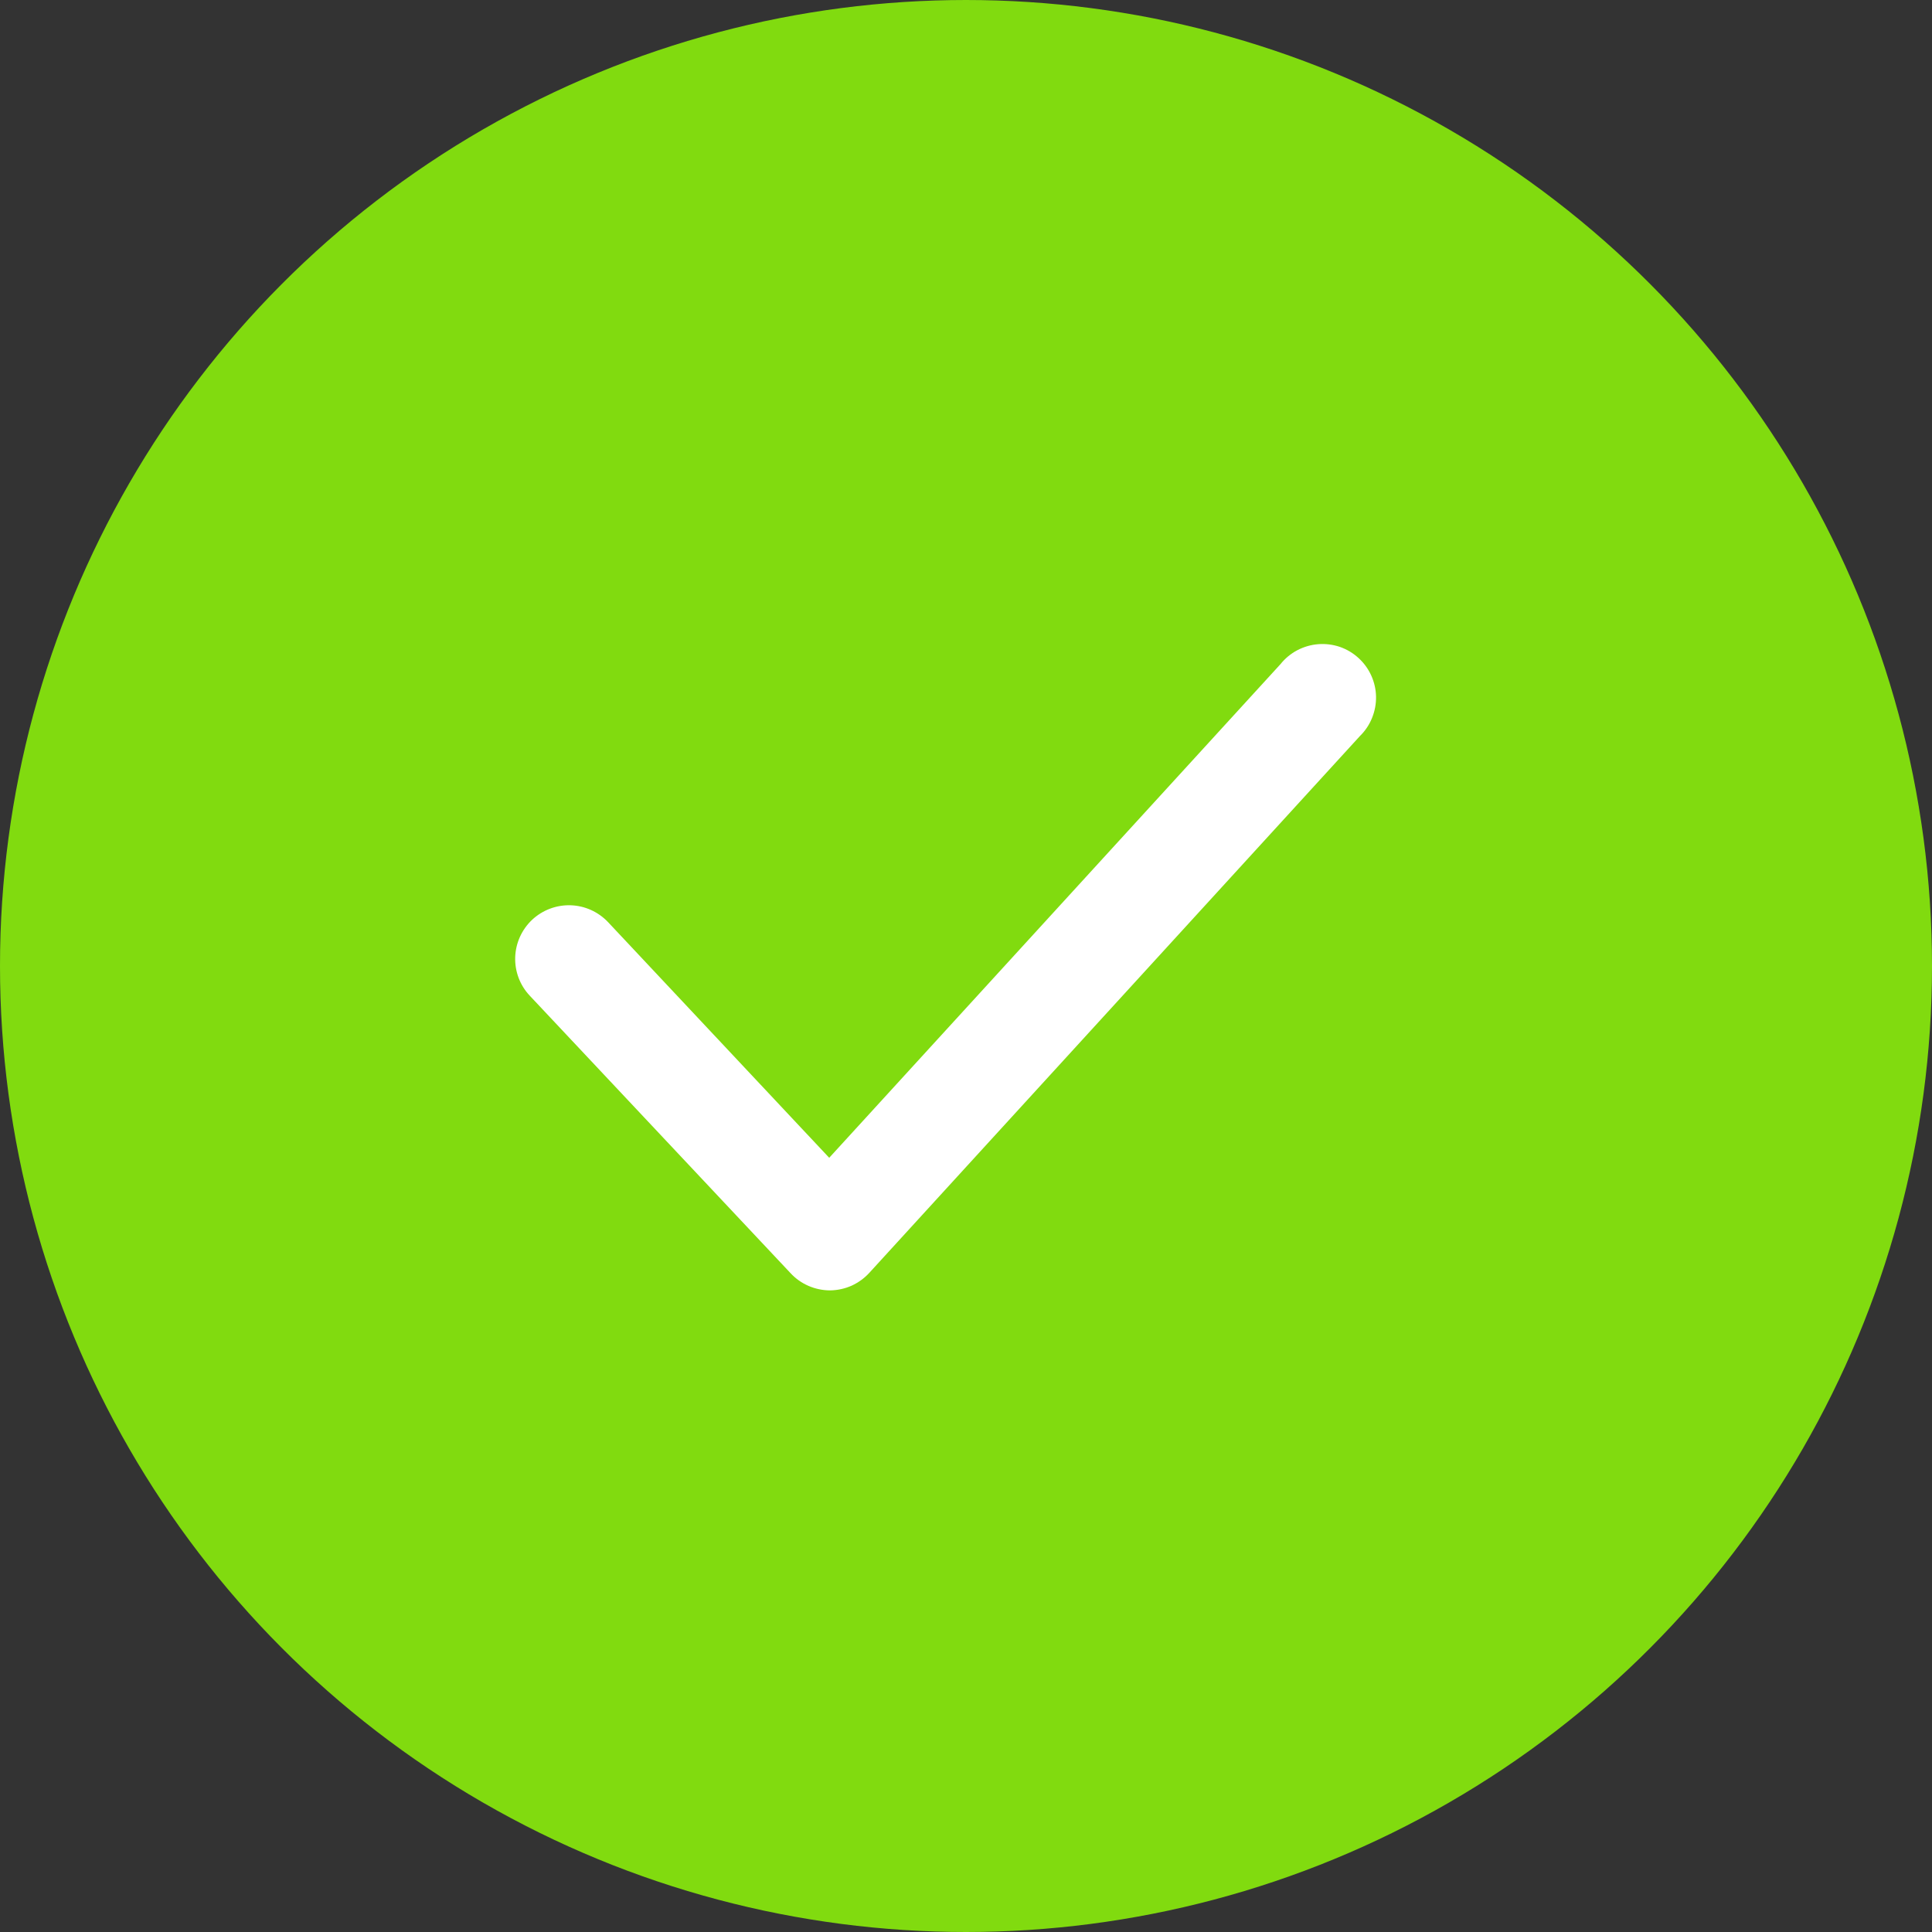 <svg width="30" height="30" viewBox="0 0 30 30" fill="none" xmlns="http://www.w3.org/2000/svg">
<rect x="0" y="0" width="30" height="30" fill="#333333" stroke="none"/>
<circle cx="15" cy="15" r="14" fill="#81DB0F" stroke="#81DB0F" stroke-width="2"/>
<path d="M12.884 20.037C12.77 20.036 12.657 20.012 12.552 19.966C12.448 19.921 12.354 19.854 12.276 19.77L8.226 15.461C8.074 15.3 7.993 15.085 8 14.864C8.007 14.643 8.102 14.434 8.263 14.282C8.425 14.131 8.64 14.05 8.861 14.057C9.082 14.064 9.291 14.159 9.443 14.32L12.876 17.978L19.884 10.312C19.955 10.223 20.044 10.15 20.144 10.097C20.245 10.044 20.355 10.012 20.468 10.003C20.581 9.994 20.695 10.008 20.803 10.044C20.91 10.081 21.009 10.139 21.093 10.216C21.177 10.292 21.245 10.384 21.292 10.488C21.339 10.591 21.365 10.703 21.367 10.817C21.369 10.93 21.348 11.043 21.305 11.148C21.263 11.253 21.199 11.349 21.118 11.428L13.501 19.762C13.424 19.847 13.33 19.915 13.226 19.963C13.121 20.01 13.007 20.035 12.893 20.037H12.884Z" fill="white"/>
</svg>
